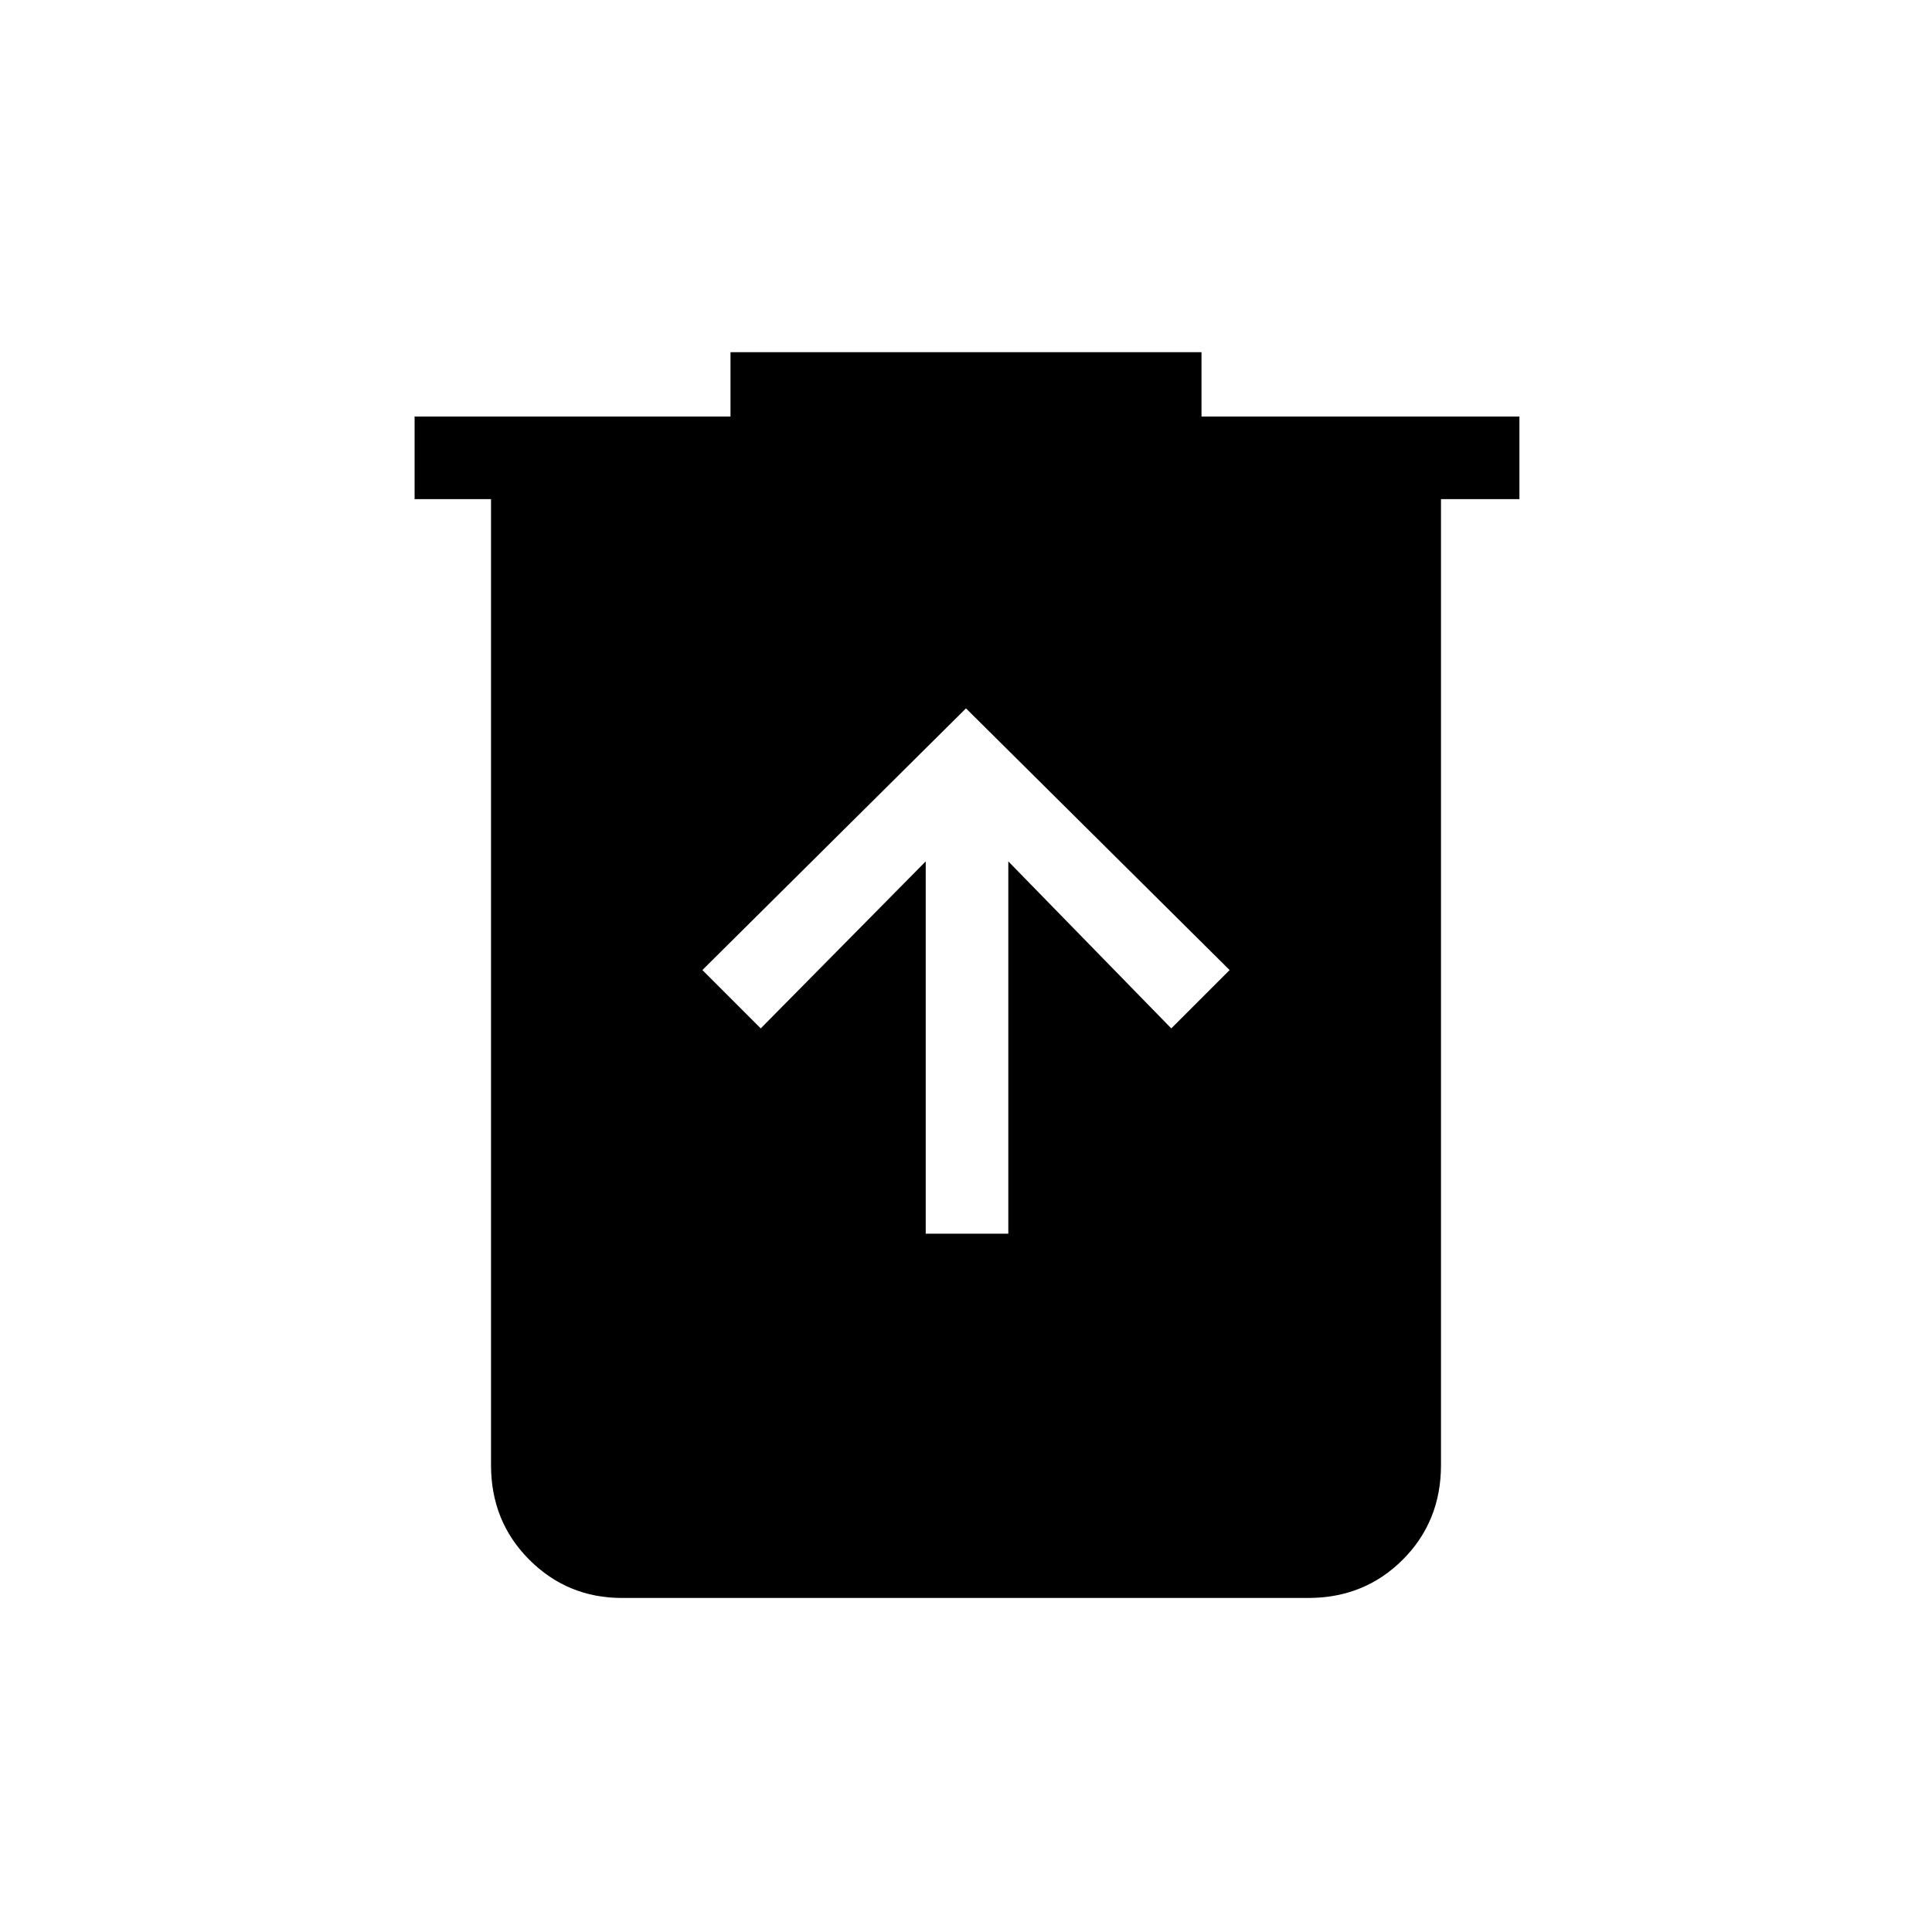 <svg xmlns="http://www.w3.org/2000/svg" height="20" width="20"><path d="M9.583 12.771h.855V8.917l1.687 1.729.604-.604L10 7.333l-2.729 2.709.604.604 1.708-1.729Zm-3.145 3.771q-.563 0-.959-.396t-.396-.979v-10h-.791v-.855h3.27v-.666h4.876v.666h3.291v.855h-.812v10q0 .583-.396.979t-.979.396Z"/></svg>